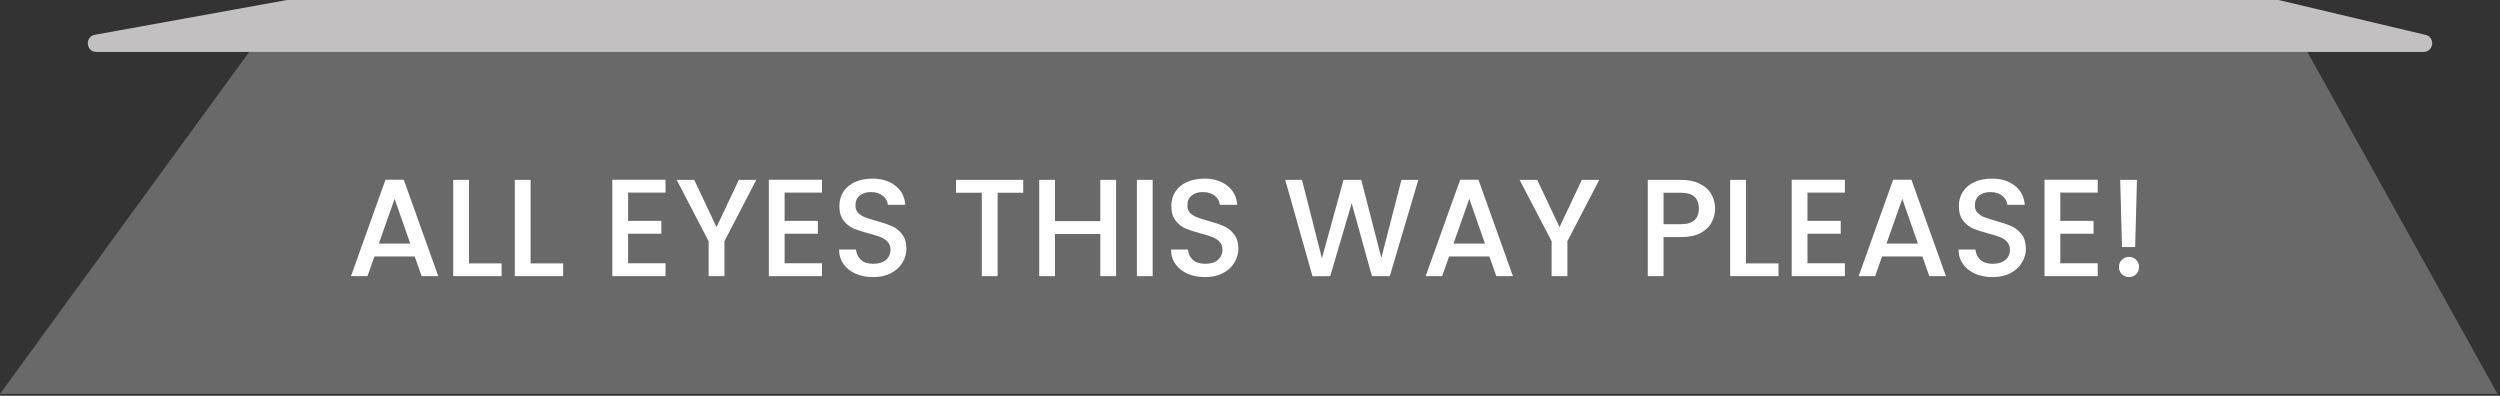 <svg width="518" height="82" viewBox="0 0 518 82" fill="none" xmlns="http://www.w3.org/2000/svg">
<rect x="0" y="0" width="518" height="82" fill="#333333" stroke="none"/>
<path d="M59.47 0H472.105L517.49 81.615H0L59.47 0Z" fill="#696969"/>
<path d="M59.311 0.029C59.417 0.01 59.523 0 59.631 0H471.896C472.035 0 472.174 0.016 472.31 0.048L502.566 7.223C504.637 7.714 504.28 10.762 502.152 10.762H19.984C17.798 10.762 17.513 7.593 19.665 7.204L59.311 0.029Z" fill="#C2C0C0"/>
<path d="M85.927 53.14H77.575L76.14 57.215H72.725L79.871 37.24H83.659L90.806 57.215H87.362L85.927 53.14ZM85.008 50.471L81.765 41.201L78.493 50.471H85.008ZM97.184 54.575H103.929V57.215H93.913V37.269H97.184V54.575ZM109.937 54.575H116.681V57.215H106.665V37.269H109.937V54.575ZM130.144 39.91V45.764H137.032V48.433H130.144V54.546H137.893V57.215H126.872V37.24H137.893V39.91H130.144ZM156.703 37.269L150.102 49.983V57.215H146.831V49.983L140.201 37.269H143.846L148.467 47.056L153.087 37.269H156.703ZM162.571 39.91V45.764H169.459V48.433H162.571V54.546H170.32V57.215H159.3V37.24H170.32V39.91H162.571ZM180.922 57.416C179.583 57.416 178.378 57.187 177.306 56.727C176.235 56.249 175.393 55.58 174.781 54.718C174.168 53.858 173.862 52.853 173.862 51.705H177.364C177.44 52.566 177.775 53.274 178.368 53.829C178.98 54.384 179.832 54.661 180.922 54.661C182.051 54.661 182.931 54.393 183.563 53.858C184.194 53.303 184.51 52.595 184.51 51.734C184.51 51.064 184.309 50.519 183.907 50.098C183.525 49.677 183.037 49.352 182.444 49.122C181.87 48.892 181.066 48.644 180.033 48.376C178.732 48.031 177.67 47.687 176.847 47.343C176.043 46.979 175.355 46.424 174.781 45.678C174.207 44.932 173.92 43.937 173.92 42.693C173.92 41.545 174.207 40.541 174.781 39.68C175.355 38.819 176.158 38.159 177.191 37.7C178.225 37.24 179.42 37.011 180.779 37.011C182.711 37.011 184.29 37.499 185.514 38.474C186.758 39.431 187.447 40.751 187.581 42.435H183.965C183.907 41.708 183.563 41.086 182.931 40.569C182.3 40.053 181.468 39.795 180.435 39.795C179.497 39.795 178.732 40.034 178.139 40.512C177.545 40.99 177.249 41.679 177.249 42.578C177.249 43.191 177.431 43.698 177.794 44.1C178.177 44.482 178.655 44.788 179.229 45.018C179.803 45.248 180.588 45.496 181.583 45.764C182.903 46.128 183.974 46.491 184.797 46.855C185.639 47.218 186.347 47.783 186.921 48.548C187.514 49.294 187.81 50.299 187.81 51.562C187.81 52.576 187.533 53.532 186.978 54.431C186.442 55.331 185.648 56.058 184.596 56.613C183.563 57.148 182.338 57.416 180.922 57.416ZM212.012 37.269V39.938H206.703V57.215H203.431V39.938H198.093V37.269H212.012ZM231.254 37.269V57.215H227.982V48.491H218.597V57.215H215.326V37.269H218.597V45.822H227.982V37.269H231.254ZM238.833 37.269V57.215H235.561V37.269H238.833ZM249.701 57.416C248.361 57.416 247.156 57.187 246.084 56.727C245.013 56.249 244.171 55.58 243.559 54.718C242.947 53.858 242.641 52.853 242.641 51.705H246.142C246.218 52.566 246.553 53.274 247.146 53.829C247.759 54.384 248.61 54.661 249.701 54.661C250.829 54.661 251.71 54.393 252.341 53.858C252.972 53.303 253.288 52.595 253.288 51.734C253.288 51.064 253.087 50.519 252.685 50.098C252.303 49.677 251.815 49.352 251.222 49.122C250.648 48.892 249.844 48.644 248.811 48.376C247.51 48.031 246.448 47.687 245.625 47.343C244.822 46.979 244.133 46.424 243.559 45.678C242.985 44.932 242.698 43.937 242.698 42.693C242.698 41.545 242.985 40.541 243.559 39.68C244.133 38.819 244.937 38.159 245.97 37.7C247.003 37.24 248.199 37.011 249.557 37.011C251.49 37.011 253.068 37.499 254.293 38.474C255.536 39.431 256.225 40.751 256.359 42.435H252.743C252.685 41.708 252.341 41.086 251.71 40.569C251.078 40.053 250.246 39.795 249.213 39.795C248.275 39.795 247.51 40.034 246.917 40.512C246.324 40.99 246.027 41.679 246.027 42.578C246.027 43.191 246.209 43.698 246.572 44.1C246.955 44.482 247.433 44.788 248.007 45.018C248.581 45.248 249.366 45.496 250.361 45.764C251.681 46.128 252.752 46.491 253.575 46.855C254.417 47.218 255.125 47.783 255.699 48.548C256.292 49.294 256.589 50.299 256.589 51.562C256.589 52.576 256.311 53.532 255.756 54.431C255.221 55.331 254.427 56.058 253.374 56.613C252.341 57.148 251.116 57.416 249.701 57.416ZM293.877 37.269L287.965 57.215H284.263L280.073 42.119L275.624 57.215L271.951 57.244L266.297 37.269H269.77L273.903 53.513L278.38 37.269H282.053L286.215 53.427L290.376 37.269H293.877ZM308.601 53.14H300.249L298.814 57.215H295.399L302.545 37.24H306.334L313.48 57.215H310.036L308.601 53.14ZM307.683 50.471L304.44 41.201L301.168 50.471H307.683ZM331.367 37.269L324.767 49.983V57.215H321.495V49.983L314.865 37.269H318.51L323.131 47.056L327.751 37.269H331.367ZM355.367 43.21C355.367 44.224 355.128 45.181 354.65 46.08C354.171 46.979 353.406 47.716 352.354 48.29C351.301 48.845 349.952 49.122 348.307 49.122H344.691V57.215H341.419V37.269H348.307C349.838 37.269 351.129 37.537 352.181 38.073C353.253 38.589 354.047 39.297 354.564 40.196C355.099 41.096 355.367 42.1 355.367 43.21ZM348.307 46.453C349.551 46.453 350.479 46.175 351.091 45.621C351.703 45.047 352.009 44.243 352.009 43.21C352.009 41.029 350.775 39.938 348.307 39.938H344.691V46.453H348.307ZM361.759 54.575H368.504V57.215H358.487V37.269H361.759V54.575ZM374.512 39.91V45.764H381.399V48.433H374.512V54.546H382.26V57.215H371.24V37.24H382.26V39.91H374.512ZM398.315 53.14H389.964L388.529 57.215H385.114L392.26 37.24H396.048L403.194 57.215H399.75L398.315 53.14ZM397.397 50.471L394.154 41.201L390.882 50.471H397.397ZM412.874 57.416C411.534 57.416 410.329 57.187 409.258 56.727C408.186 56.249 407.344 55.58 406.732 54.718C406.12 53.858 405.814 52.853 405.814 51.705H409.315C409.392 52.566 409.726 53.274 410.319 53.829C410.932 54.384 411.783 54.661 412.874 54.661C414.003 54.661 414.883 54.393 415.514 53.858C416.145 53.303 416.461 52.595 416.461 51.734C416.461 51.064 416.26 50.519 415.858 50.098C415.476 49.677 414.988 49.352 414.395 49.122C413.821 48.892 413.017 48.644 411.984 48.376C410.683 48.031 409.621 47.687 408.798 47.343C407.995 46.979 407.306 46.424 406.732 45.678C406.158 44.932 405.871 43.937 405.871 42.693C405.871 41.545 406.158 40.541 406.732 39.68C407.306 38.819 408.11 38.159 409.143 37.7C410.176 37.24 411.372 37.011 412.73 37.011C414.663 37.011 416.241 37.499 417.466 38.474C418.709 39.431 419.398 40.751 419.532 42.435H415.916C415.858 41.708 415.514 41.086 414.883 40.569C414.251 40.053 413.419 39.795 412.386 39.795C411.448 39.795 410.683 40.034 410.09 40.512C409.497 40.99 409.2 41.679 409.2 42.578C409.2 43.191 409.382 43.698 409.745 44.1C410.128 44.482 410.606 44.788 411.18 45.018C411.754 45.248 412.539 45.496 413.534 45.764C414.854 46.128 415.925 46.491 416.748 46.855C417.59 47.218 418.298 47.783 418.872 48.548C419.465 49.294 419.762 50.299 419.762 51.562C419.762 52.576 419.484 53.532 418.929 54.431C418.394 55.331 417.6 56.058 416.547 56.613C415.514 57.148 414.29 57.416 412.874 57.416ZM426.894 39.91V45.764H433.782V48.433H426.894V54.546H434.643V57.215H423.622V37.24H434.643V39.91H426.894ZM442.777 37.269L442.404 51.188H439.677L439.304 37.269H442.777ZM441.141 57.416C440.548 57.416 440.05 57.215 439.648 56.813C439.247 56.412 439.046 55.914 439.046 55.321C439.046 54.728 439.247 54.231 439.648 53.829C440.05 53.427 440.548 53.226 441.141 53.226C441.715 53.226 442.203 53.427 442.605 53.829C443.006 54.231 443.207 54.728 443.207 55.321C443.207 55.914 443.006 56.412 442.605 56.813C442.203 57.215 441.715 57.416 441.141 57.416Z" fill="white"/>
</svg>
